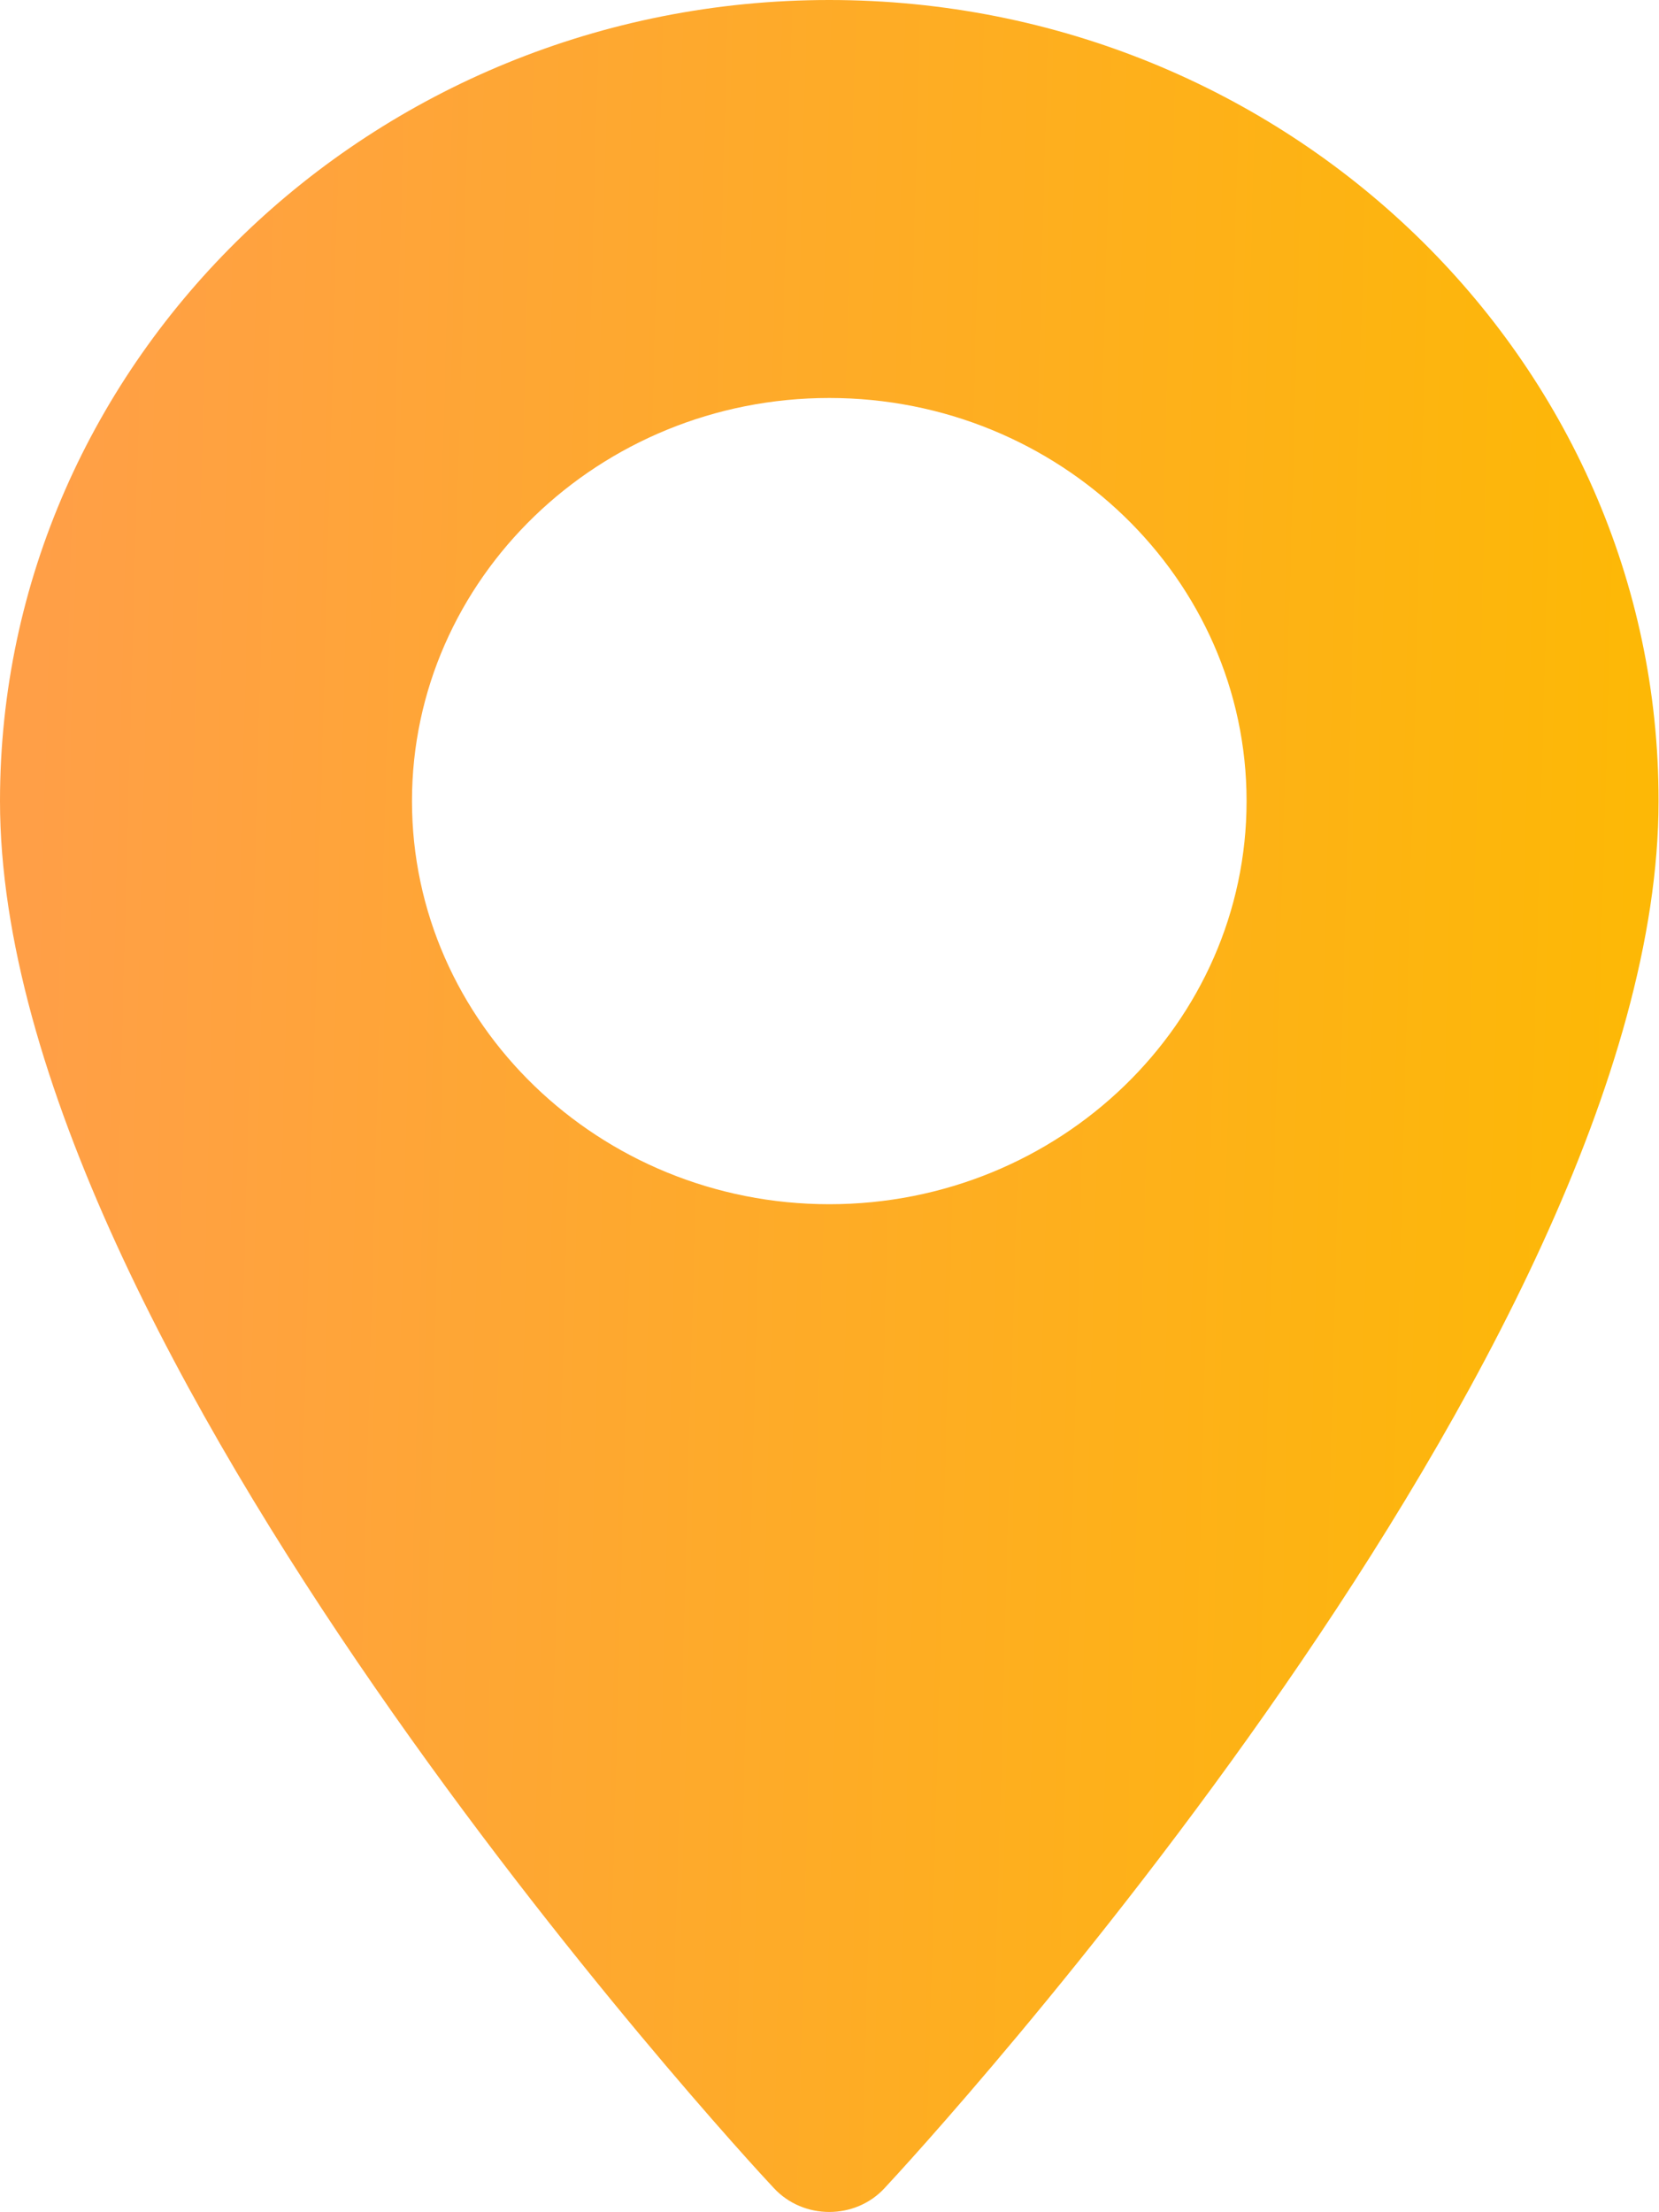 <svg width="15" height="20" viewBox="0 0 15 20" fill="none" xmlns="http://www.w3.org/2000/svg">
<path d="M7.498 0C3.365 0 0 3.25 0 7.242C0 12.199 6.709 19.477 6.996 19.781C7.263 20.07 7.733 20.07 7.999 19.781C8.287 19.473 14.996 12.199 14.996 7.242C15 3.25 11.635 0 7.498 0ZM7.498 10.887C5.419 10.887 3.725 9.25 3.725 7.242C3.725 5.234 5.419 3.598 7.498 3.598C9.577 3.598 11.271 5.234 11.271 7.242C11.271 9.25 9.581 10.887 7.498 10.887Z" fill="url(#paint0_linear_2938_74)"/>
<defs>
<linearGradient id="paint0_linear_2938_74" x1="0.49" y1="1.13503e-05" x2="14.986" y2="0.391" gradientUnits="userSpaceOnUse">
<stop stop-color="#FF9F47"/>
<stop offset="1" stop-color="#FDB806"/>
</linearGradient>
</defs>
</svg>
